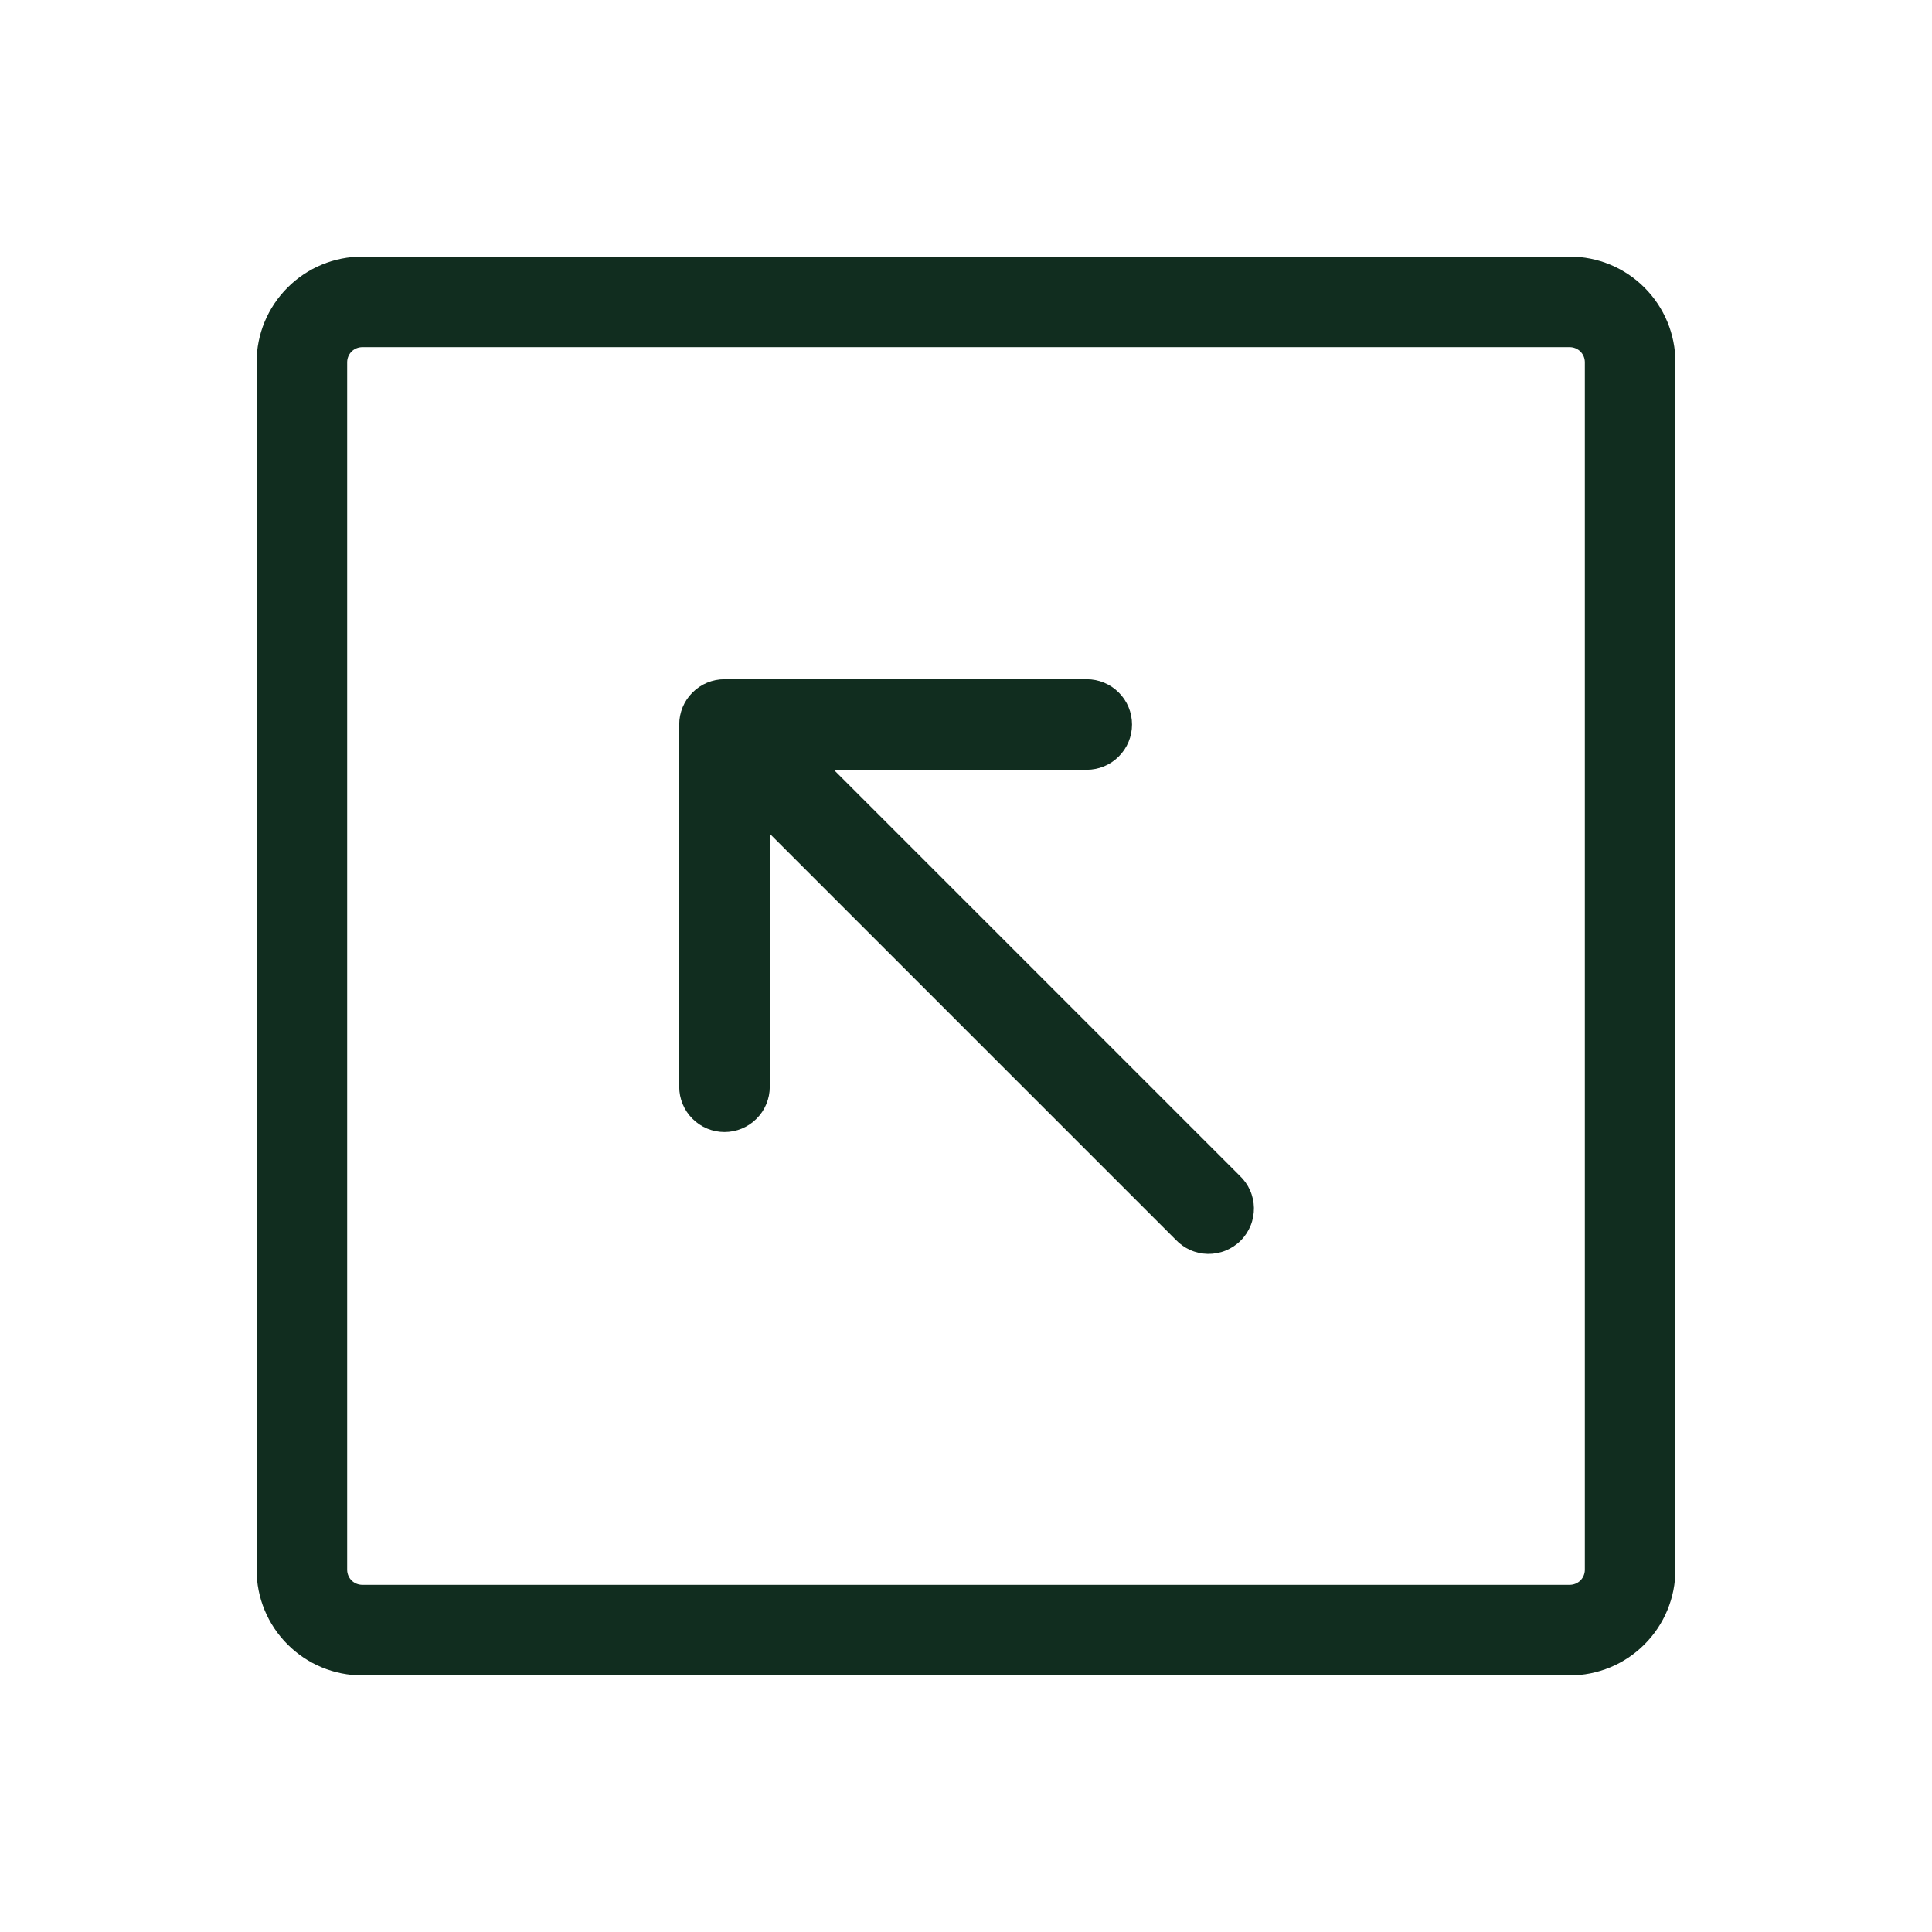 <svg width="32" height="32" viewBox="0 0 32 32" fill="none" xmlns="http://www.w3.org/2000/svg">
<path d="M26 4.25H6C5.536 4.25 5.091 4.434 4.763 4.763C4.434 5.091 4.25 5.536 4.25 6V26C4.25 26.464 4.434 26.909 4.763 27.237C5.091 27.566 5.536 27.75 6 27.75H26C26.464 27.75 26.909 27.566 27.237 27.237C27.566 26.909 27.75 26.464 27.75 26V6C27.75 5.536 27.566 5.091 27.237 4.763C26.909 4.434 26.464 4.25 26 4.25ZM26.25 26C26.25 26.066 26.224 26.13 26.177 26.177C26.13 26.224 26.066 26.25 26 26.25H6C5.934 26.25 5.87 26.224 5.823 26.177C5.776 26.13 5.75 26.066 5.75 26V6C5.75 5.934 5.776 5.87 5.823 5.823C5.87 5.776 5.934 5.75 6 5.75H26C26.066 5.75 26.13 5.776 26.177 5.823C26.224 5.87 26.25 5.934 26.25 6V26ZM20.53 19.47C20.604 19.539 20.663 19.622 20.704 19.713C20.745 19.805 20.767 19.905 20.769 20.006C20.77 20.106 20.752 20.206 20.714 20.3C20.676 20.393 20.62 20.478 20.549 20.549C20.478 20.62 20.393 20.676 20.3 20.714C20.206 20.752 20.106 20.77 20.006 20.769C19.905 20.767 19.805 20.745 19.713 20.704C19.622 20.663 19.539 20.604 19.47 20.53L12.75 13.81V18C12.75 18.199 12.671 18.39 12.53 18.53C12.39 18.671 12.199 18.75 12 18.75C11.801 18.75 11.61 18.671 11.47 18.53C11.329 18.39 11.25 18.199 11.25 18V12C11.25 11.801 11.329 11.61 11.47 11.47C11.61 11.329 11.801 11.25 12 11.25H18C18.199 11.25 18.39 11.329 18.53 11.47C18.671 11.61 18.75 11.801 18.75 12C18.75 12.199 18.671 12.39 18.53 12.53C18.39 12.671 18.199 12.75 18 12.75H13.81L20.53 19.47Z" fill="#112D1F"/>
</svg>
